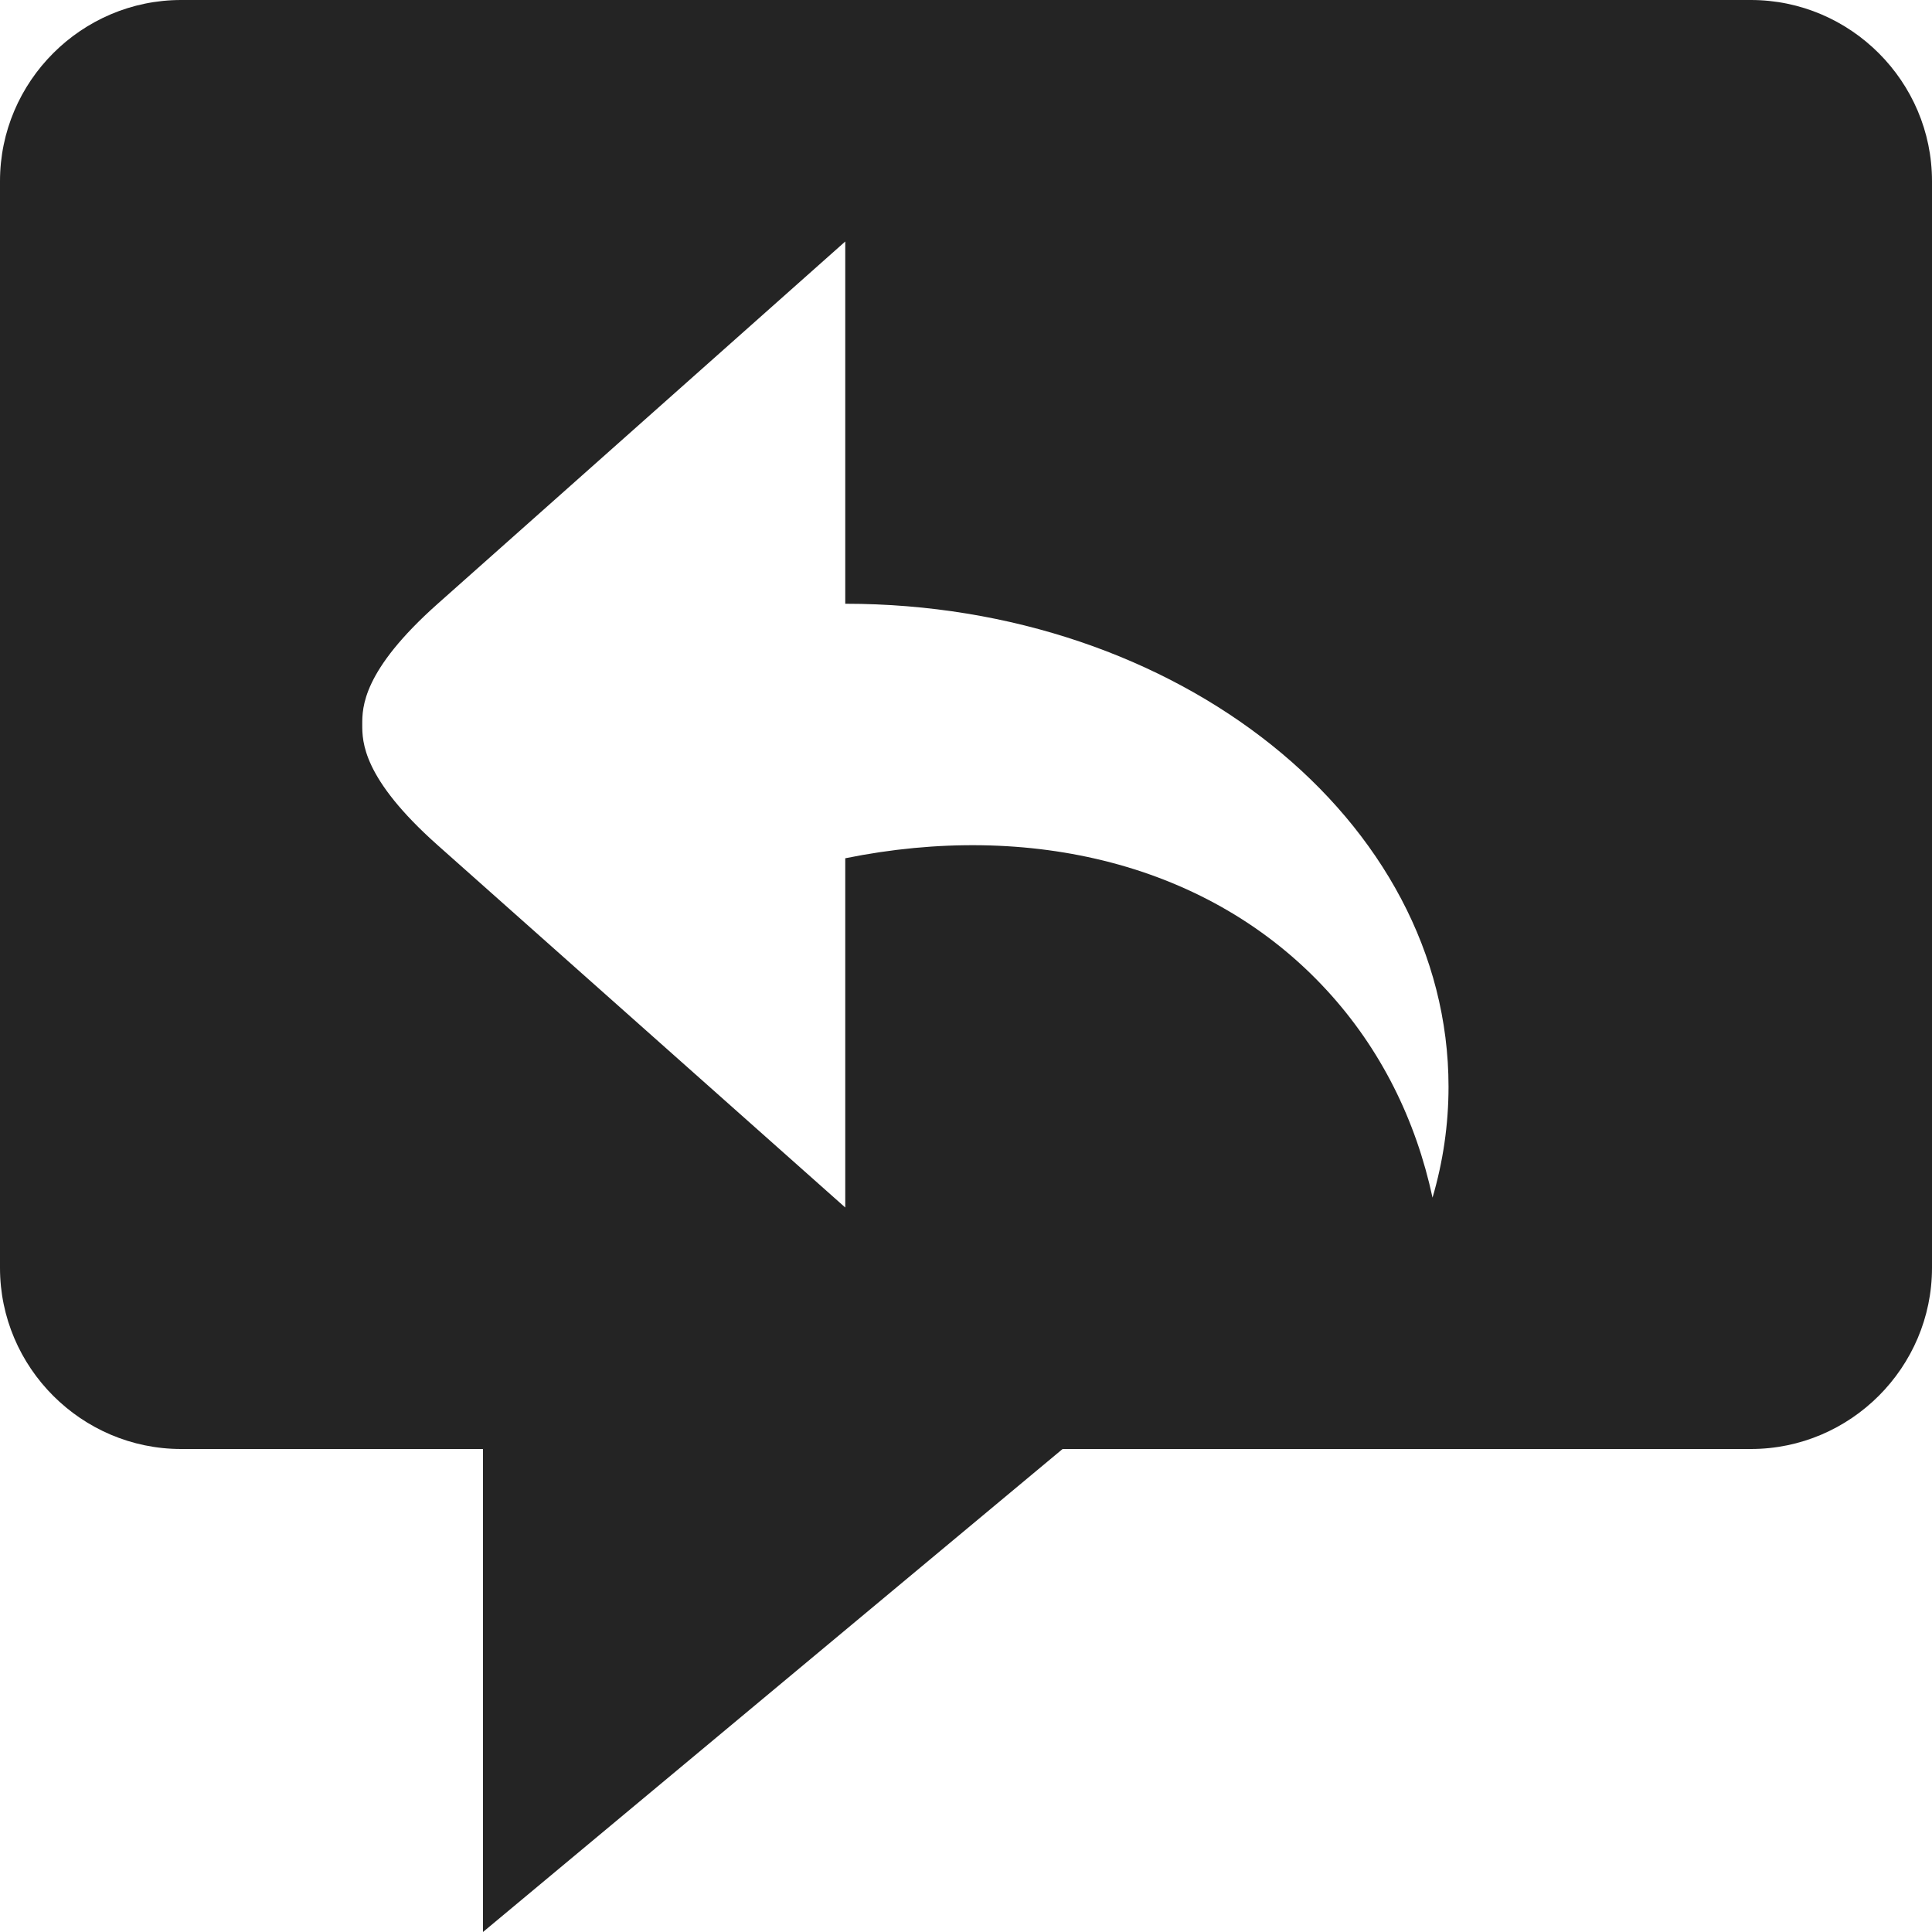 <?xml version="1.0" encoding="utf-8"?> <!-- Generator: IcoMoon.io --> <!DOCTYPE svg PUBLIC "-//W3C//DTD SVG 1.1//EN" "http://www.w3.org/Graphics/SVG/1.1/DTD/svg11.dtd"> <svg width="512" height="512" viewBox="0 0 512 512" xmlns="http://www.w3.org/2000/svg" xmlns:xlink="http://www.w3.org/1999/xlink" fill="#242424"><path d="M 464.00,0.00L 48.00,0.00 C 21.60,0.00,0.00,21.60,0.00,48.00l0.00,288.00 c0.00,26.40, 21.60,48.00, 48.00,48.00l 80.00,0.00 l0.00,128.00 l 153.60-128.00L 464.00,384.00 c 26.40,0.00, 48.00-21.60, 48.00-48.00L 512.00,48.00 C 512.00,21.60, 490.40,0.00, 464.00,0.00z M 379.635,317.387c-4.406-20.518-13.669-39.375-28.062-55.002c-30.944-33.601-78.688-44.84-127.573-34.937 L 224.00,320.00 l-108.003-96.003C 96.00,206.221, 96.00,196.50, 96.00,192.00s0.00-14.221, 19.997-31.997L 224.00,64.00l0.00,96.00 c 88.297,0.00, 159.875,57.308, 159.875,128.00 C 383.875,298.113, 382.404,307.95, 379.635,317.387z" ></path></svg>